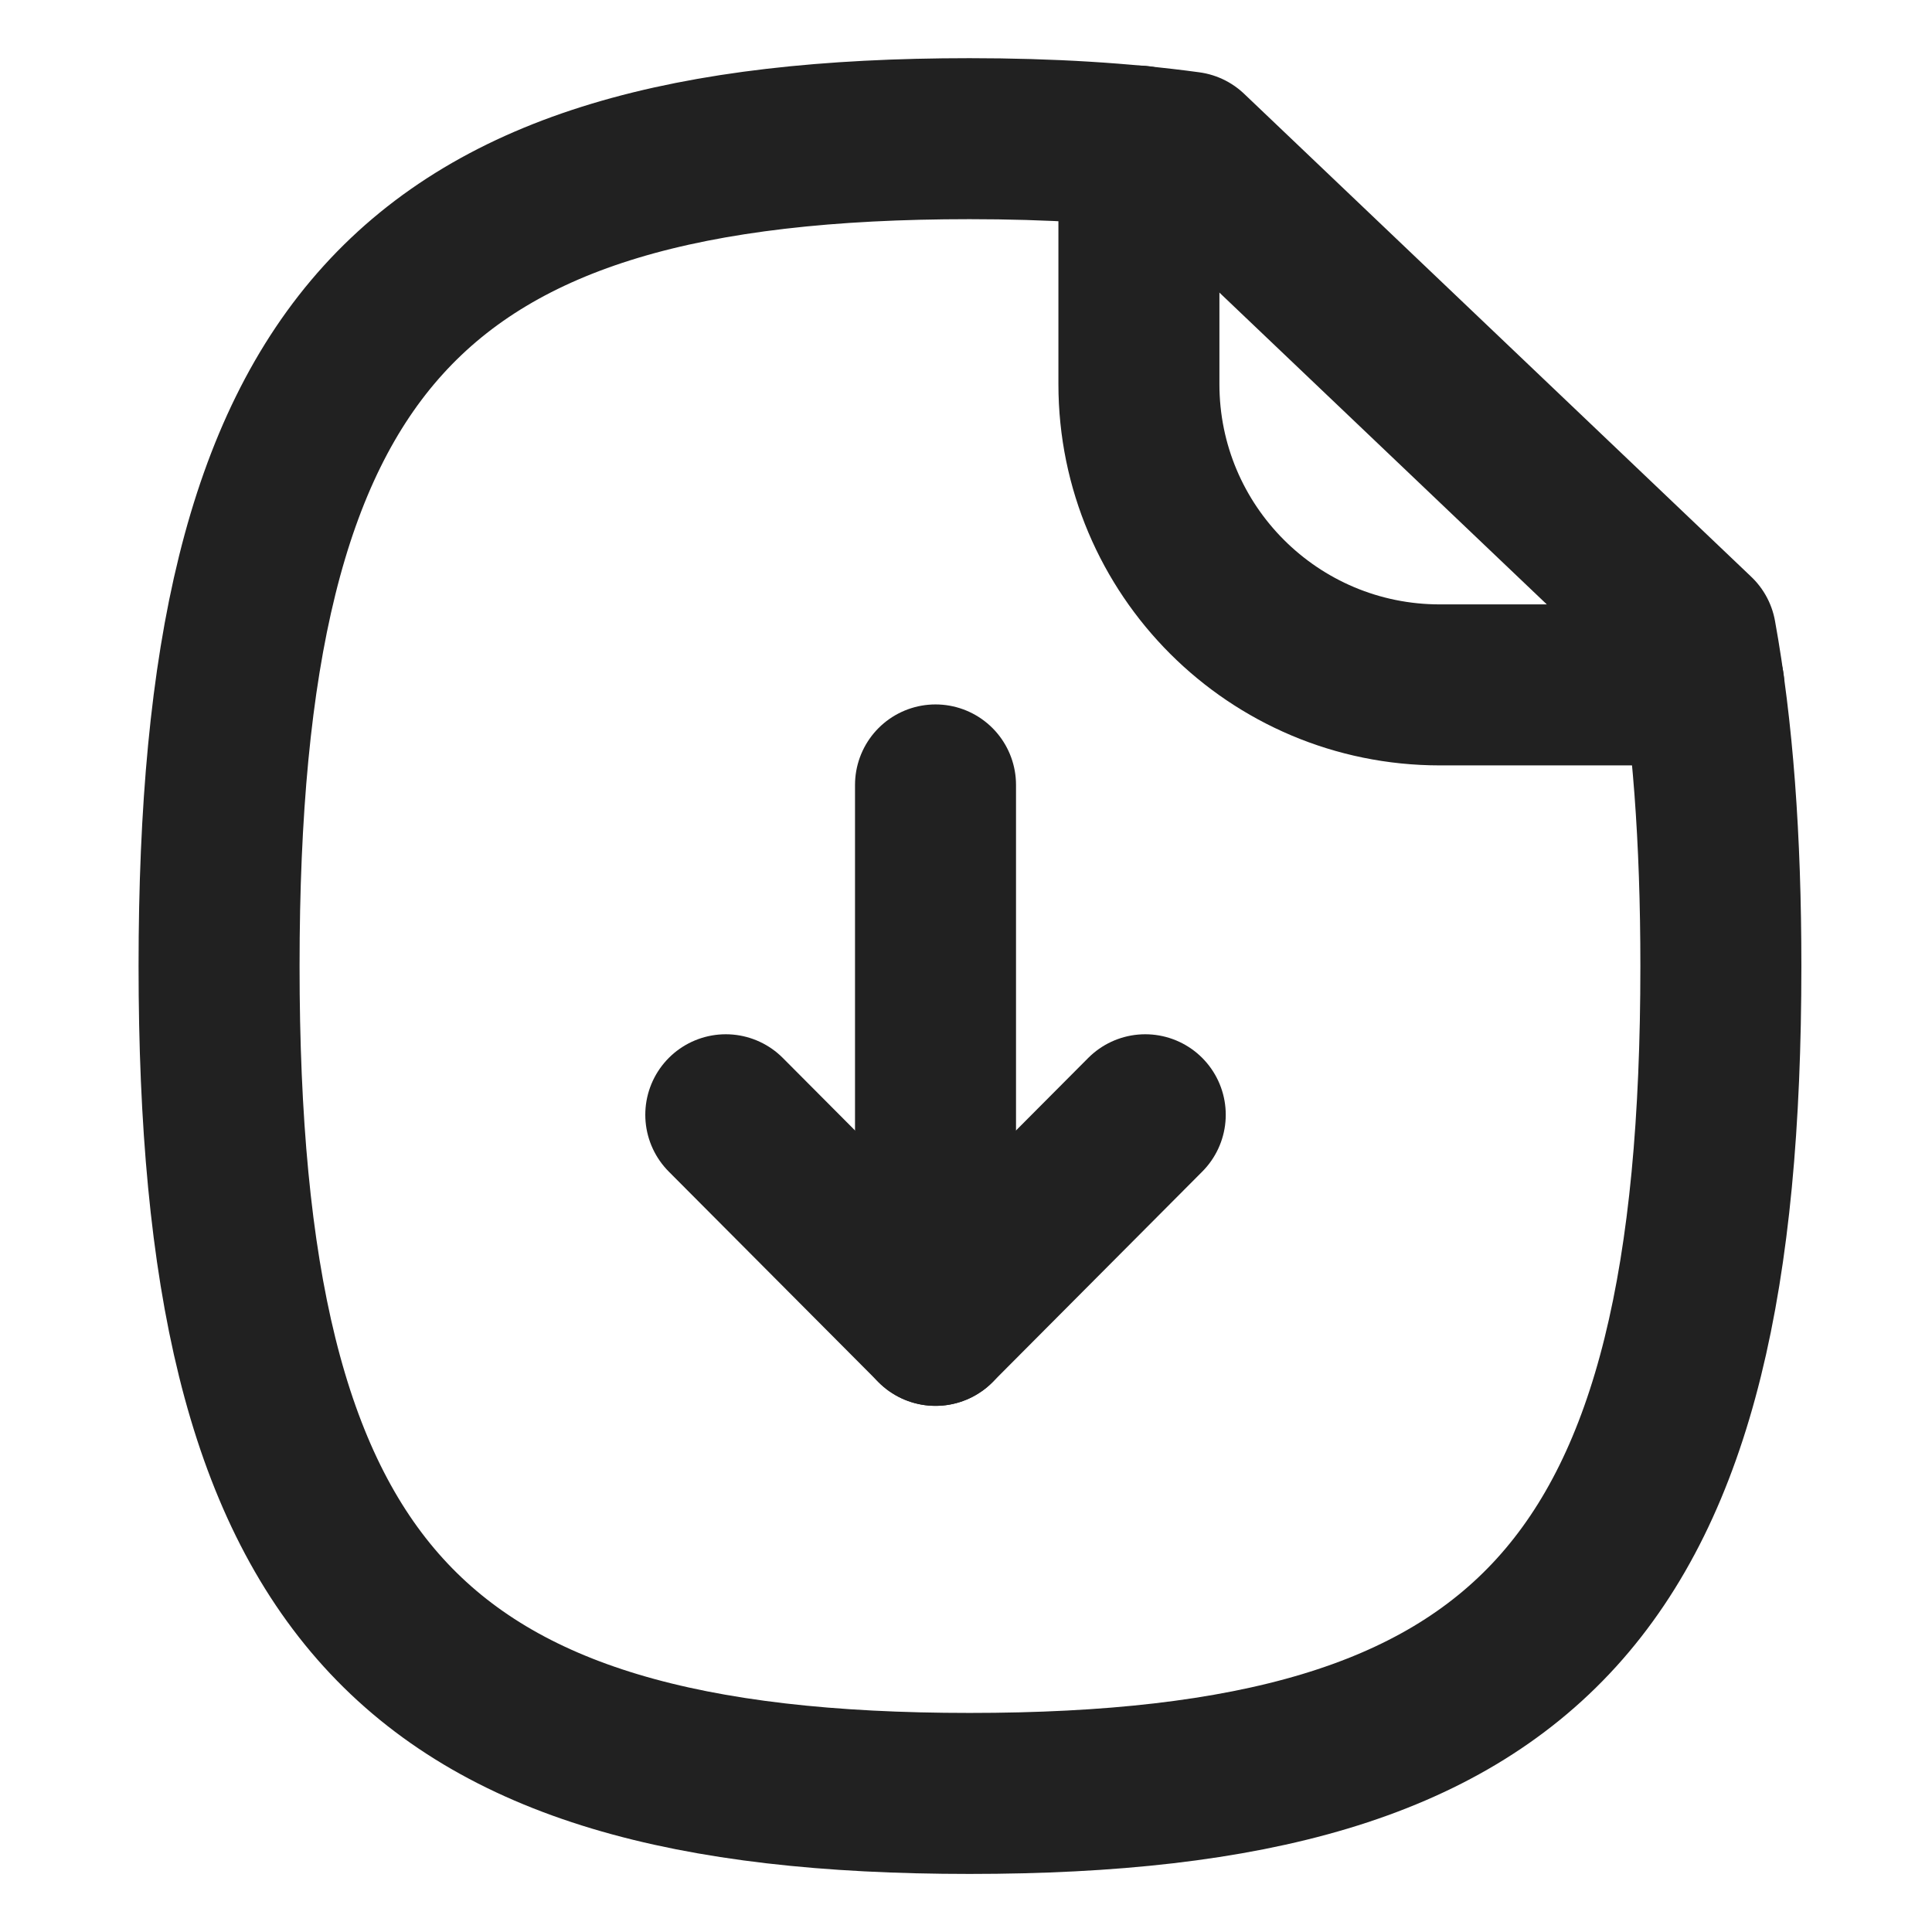 <svg width="24" height="24" viewBox="0 0 16 18" fill="none" xmlns="http://www.w3.org/2000/svg">
<path fill-rule="evenodd" clip-rule="evenodd" d="M14.799 5.917L10.074 1.417C9.466 1.334 8.783 1.292 8.033 1.292C2.791 1.292 1.041 3.225 1.041 9C1.041 14.784 2.791 16.709 8.033 16.709C13.283 16.709 15.033 14.784 15.033 9C15.033 7.817 14.958 6.792 14.799 5.917Z" stroke="#212121" stroke-width="1.5" stroke-linecap="round" stroke-linejoin="round"/>
<path d="M9.611 1.361V3.579C9.611 5.127 10.866 6.381 12.415 6.381H14.874" stroke="#212121" stroke-width="1.5" stroke-linecap="round" stroke-linejoin="round"/>
<path d="M7.716 12.348V7.313" stroke="#212121" stroke-width="1.5" stroke-linecap="round" stroke-linejoin="round"/>
<path d="M5.762 10.386L7.716 12.348L9.67 10.386" stroke="#212121" stroke-width="1.5" stroke-linecap="round" stroke-linejoin="round"/>
</svg>
